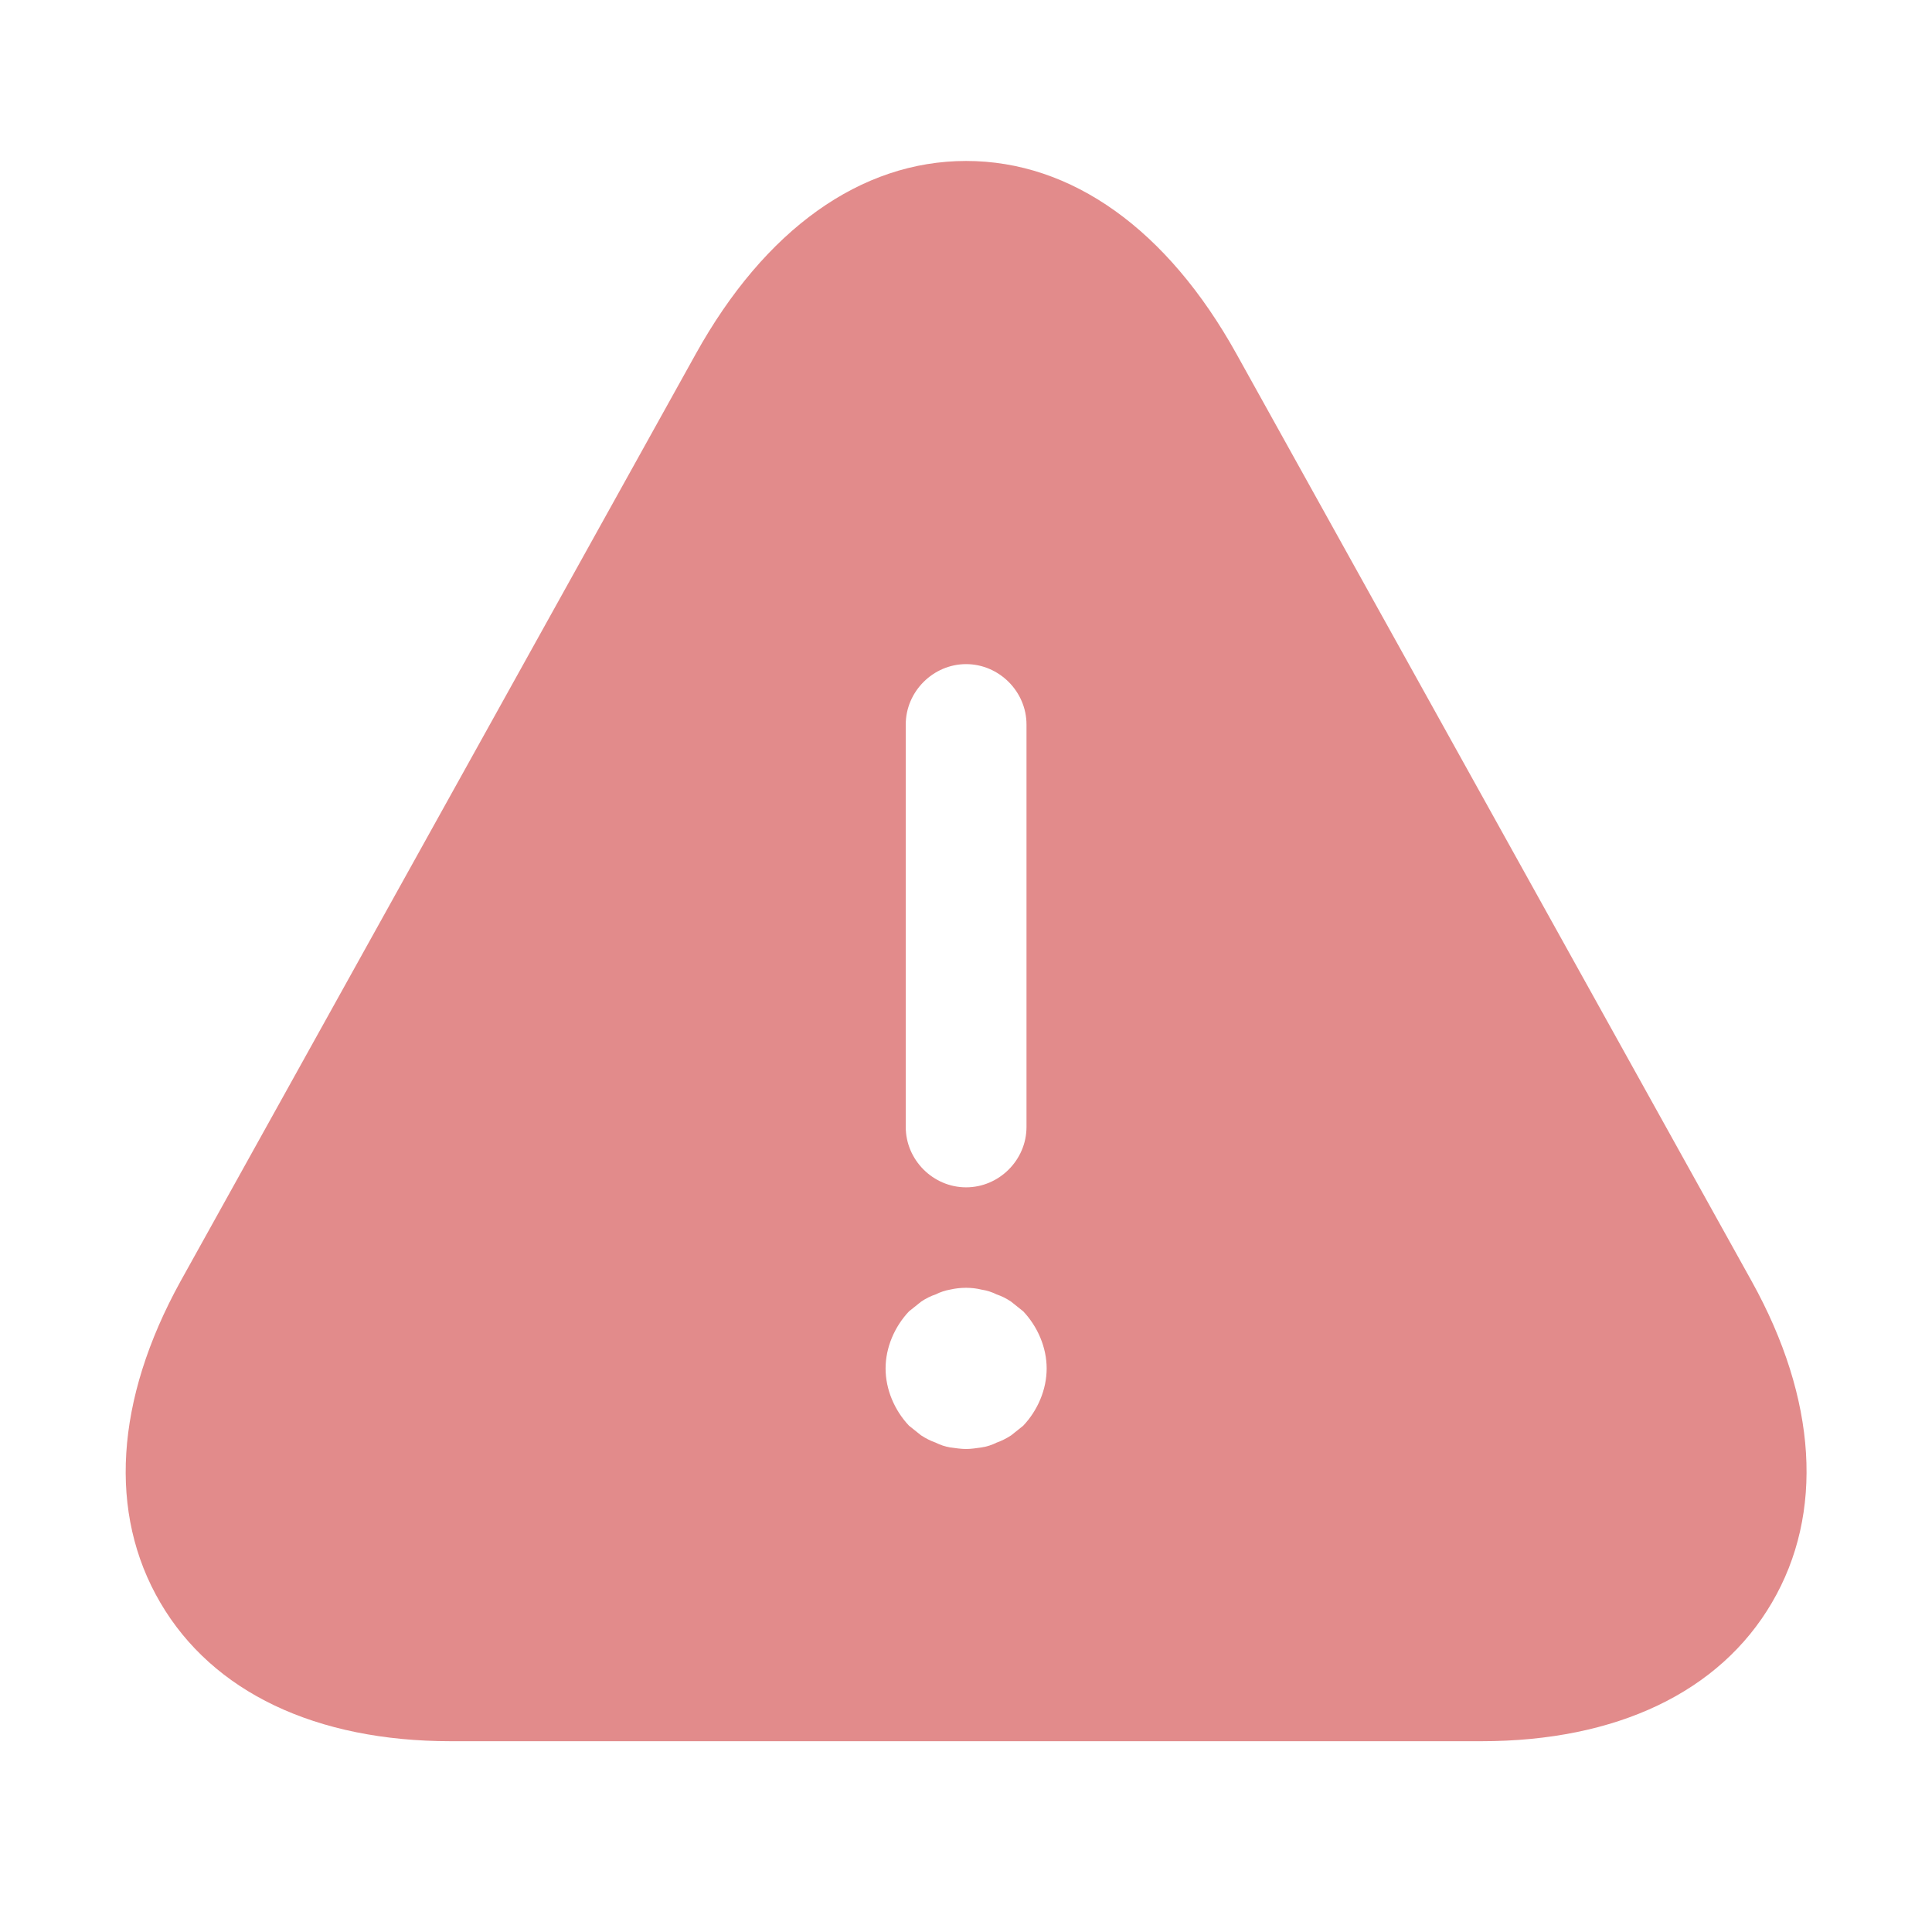 <svg width="16" height="16" viewBox="0 0 16 16" fill="none" xmlns="http://www.w3.org/2000/svg">
<path d="M14.508 10.613L10.241 2.933C9.668 1.9 8.874 1.333 8.001 1.333C7.128 1.333 6.334 1.9 5.761 2.933L1.494 10.613C0.954 11.593 0.894 12.533 1.328 13.273C1.761 14.013 2.614 14.42 3.734 14.42H12.268C13.388 14.42 14.241 14.013 14.674 13.273C15.108 12.533 15.048 11.587 14.508 10.613ZM7.501 6C7.501 5.727 7.728 5.5 8.001 5.5C8.274 5.5 8.501 5.727 8.501 6V9.333C8.501 9.607 8.274 9.833 8.001 9.833C7.728 9.833 7.501 9.607 7.501 9.333V6ZM8.474 11.807C8.441 11.833 8.408 11.86 8.374 11.887C8.334 11.913 8.294 11.933 8.254 11.947C8.214 11.967 8.174 11.98 8.128 11.987C8.088 11.993 8.041 12 8.001 12C7.961 12 7.914 11.993 7.868 11.987C7.828 11.98 7.788 11.967 7.748 11.947C7.708 11.933 7.668 11.913 7.628 11.887C7.594 11.86 7.561 11.833 7.528 11.807C7.408 11.68 7.334 11.507 7.334 11.333C7.334 11.16 7.408 10.987 7.528 10.86C7.561 10.833 7.594 10.807 7.628 10.78C7.668 10.753 7.708 10.733 7.748 10.72C7.788 10.7 7.828 10.687 7.868 10.68C7.954 10.66 8.048 10.66 8.128 10.68C8.174 10.687 8.214 10.7 8.254 10.72C8.294 10.733 8.334 10.753 8.374 10.78C8.408 10.807 8.441 10.833 8.474 10.86C8.594 10.987 8.668 11.16 8.668 11.333C8.668 11.507 8.594 11.68 8.474 11.807Z" fill="#E28B8B"/>
</svg>

